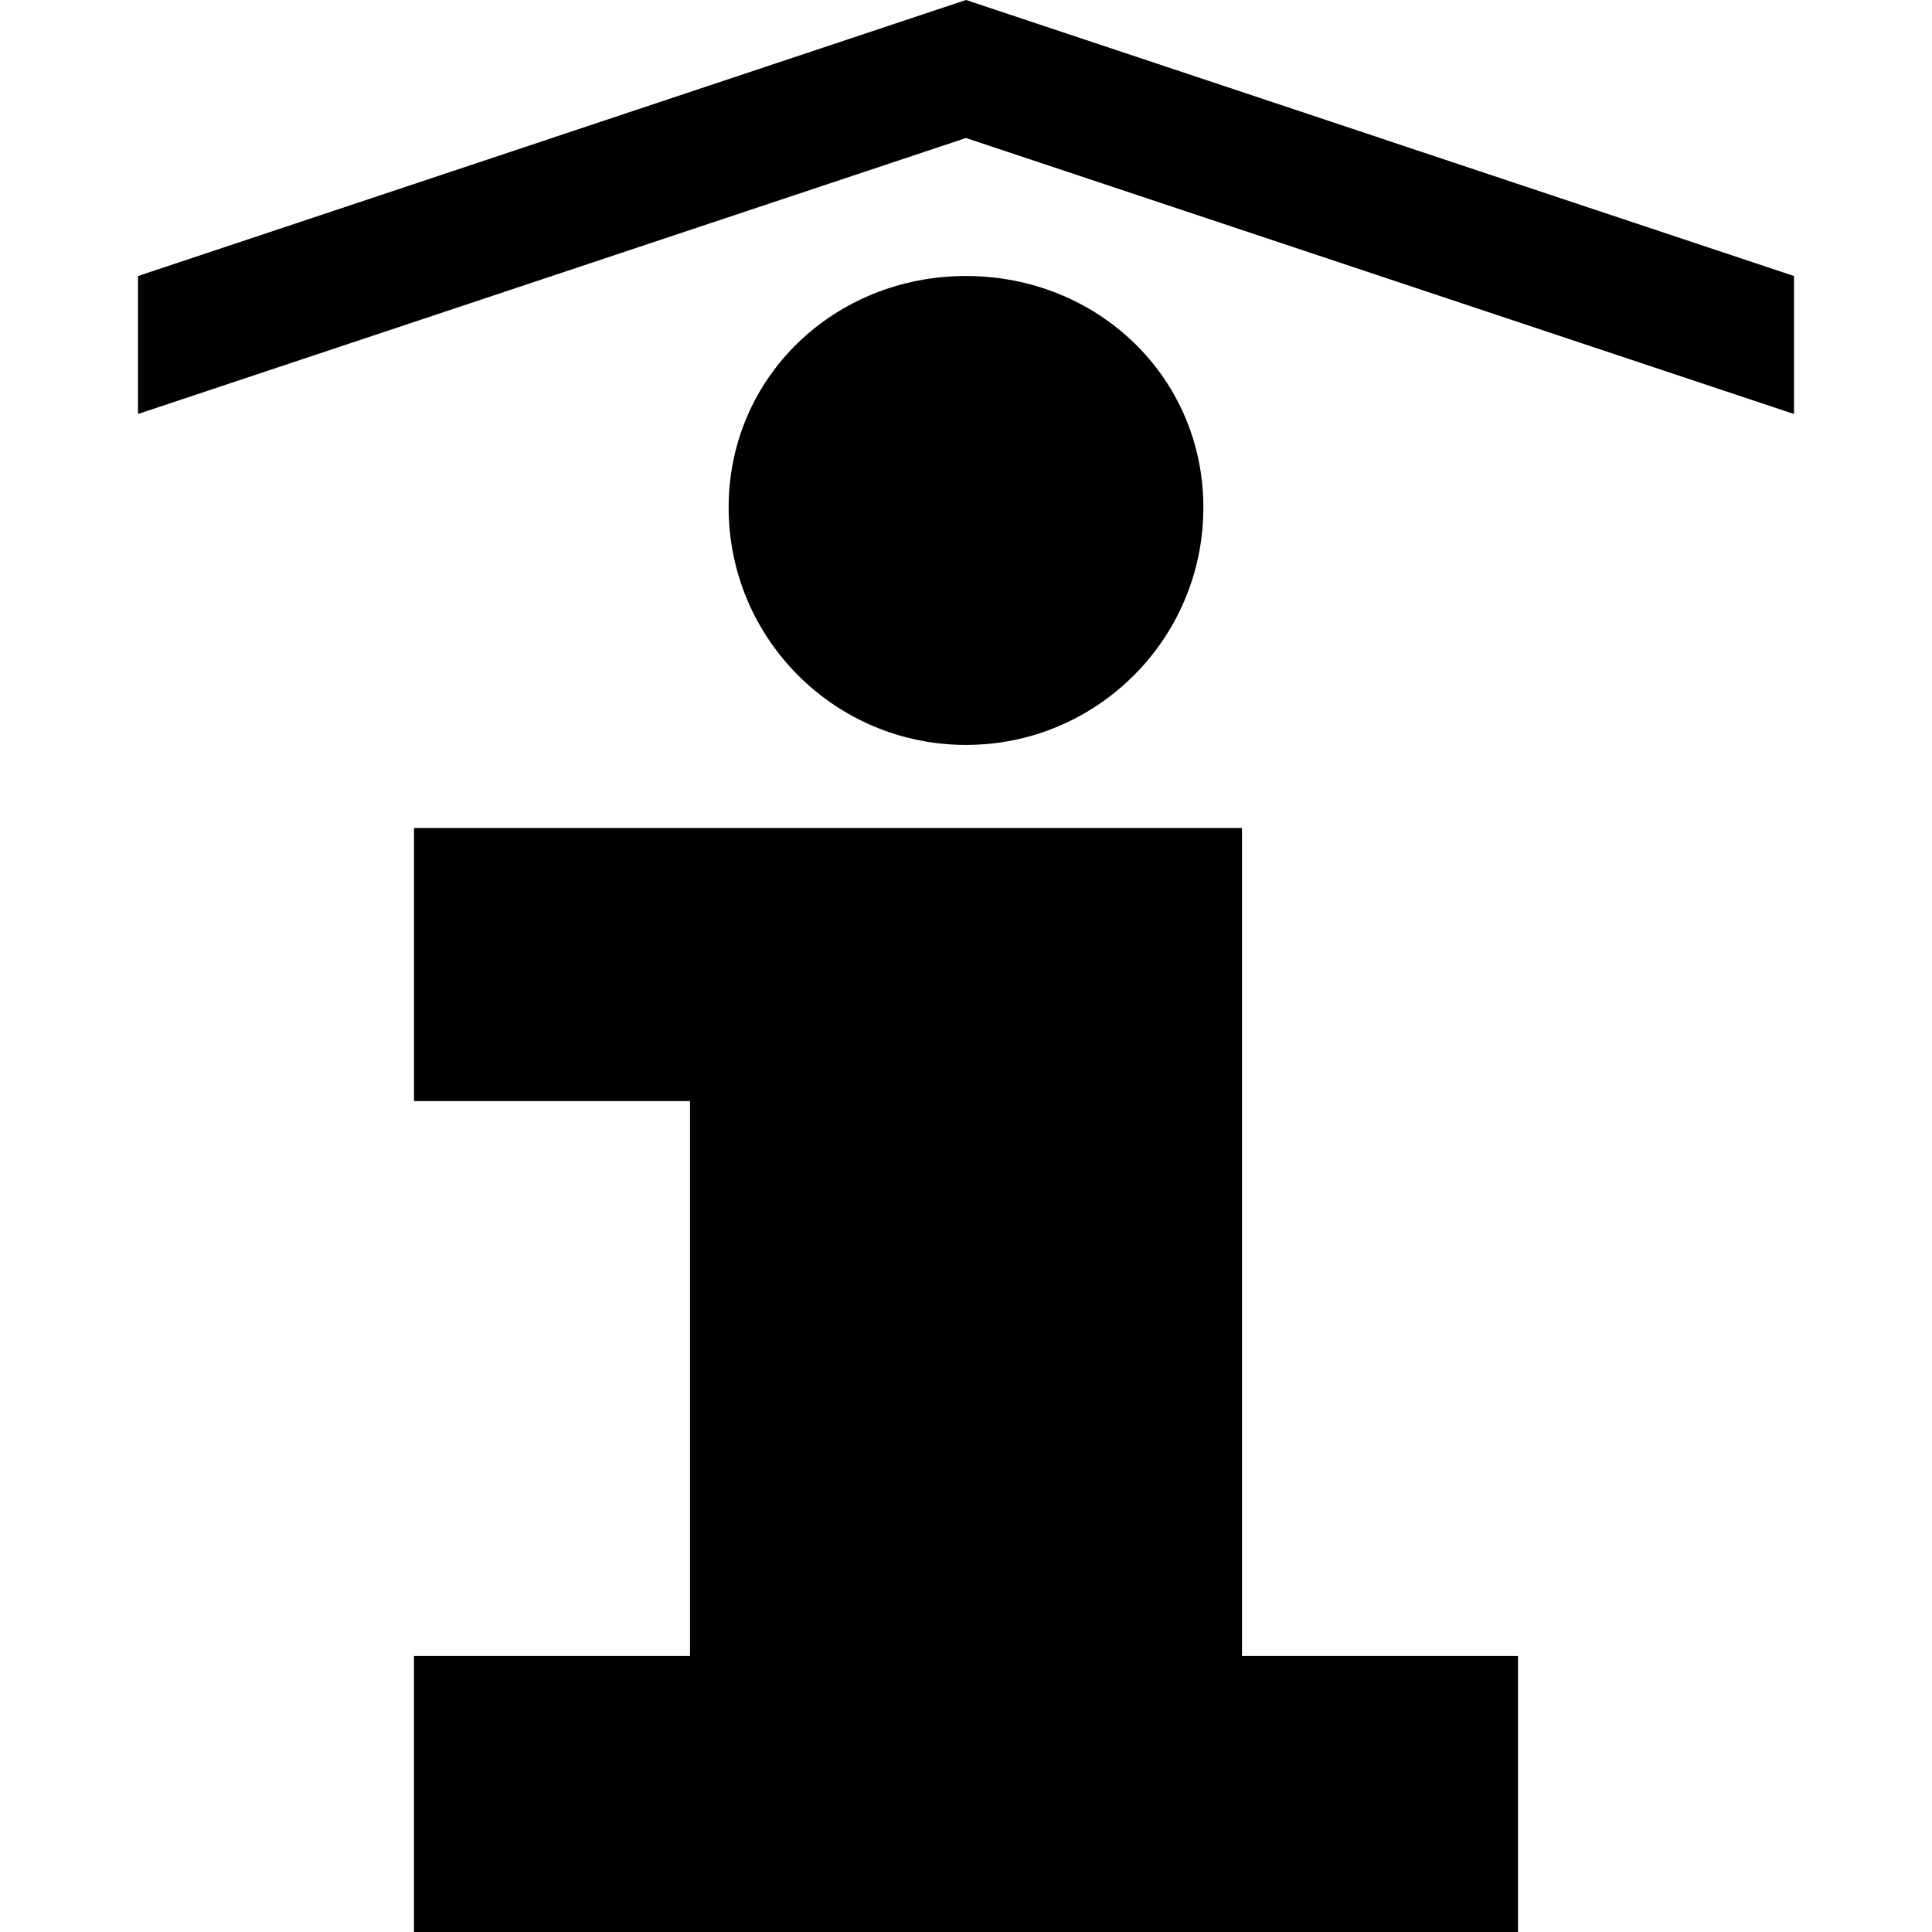 <?xml version="1.0" encoding="UTF-8" standalone="no"?>
<!-- Created with Inkscape (http://www.inkscape.org/) -->

<svg
   xmlns:dc="http://purl.org/dc/elements/1.1/"
   xmlns:cc="http://creativecommons.org/ns#"
   xmlns:rdf="http://www.w3.org/1999/02/22-rdf-syntax-ns#"
   xmlns:svg="http://www.w3.org/2000/svg"
   xmlns="http://www.w3.org/2000/svg"
   version="1.1"
   width="100%"
   height="100%"
   viewBox="0 0 14 14"
   id="svg2">
  <defs
     id="defs6" />
  <rect
     width="14"
     height="14"
     x="0"
     y="0"
     id="canvas"
     style="fill:none;stroke:none;visibility:hidden" />
  <path
     d="M 7,0 1,2 1,3 7,1 13,3 13,2 z M 7,2 C 6.05,2 5.28,2.728 5.28,3.678 5.28,4.628 6.05,5.398 7,5.398 7.95,5.398 8.72,4.628 8.72,3.678 8.72,2.728 7.95,2 7,2 z m -4,4 0,1.979 2,0 L 5,12 l -2,0 0,2 8,0 0,-2 -2,0 0,-6 z"
     id="information-office"
     style="fill:#000000;fill-opacity:1;stroke:none" />
</svg>
